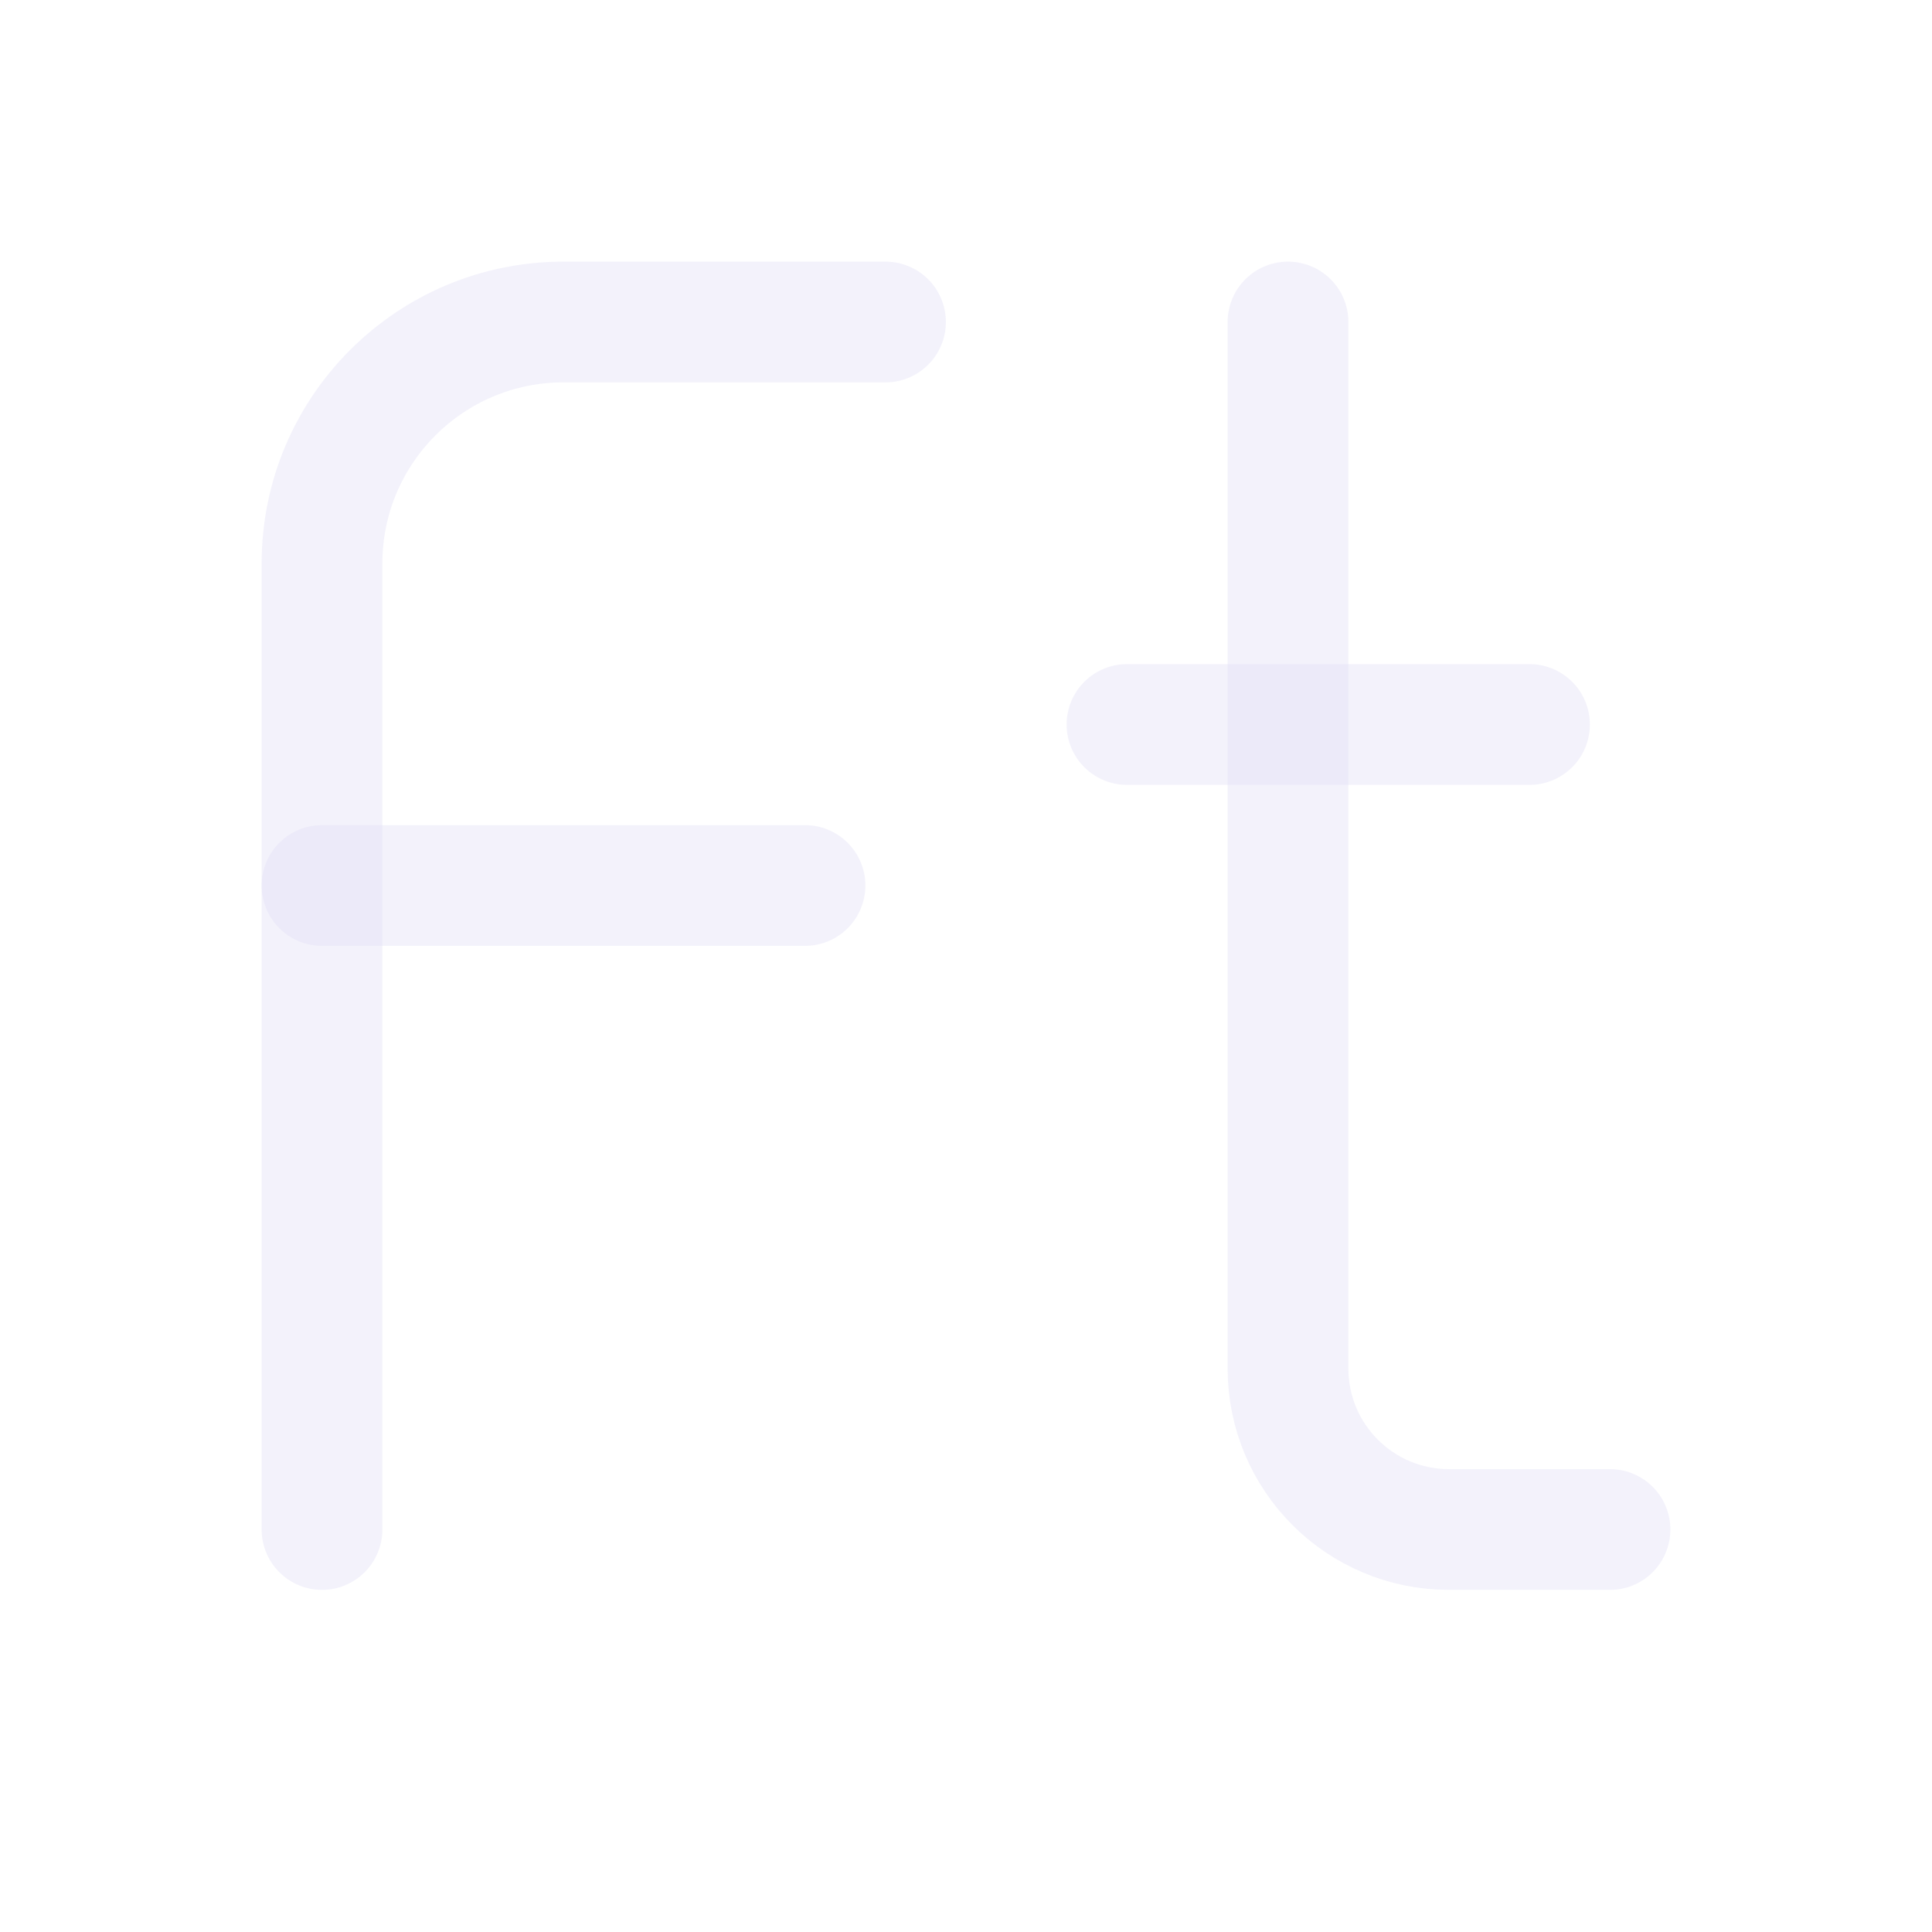 <svg width="24" height="24" viewBox="0 0 24 24" fill="none" xmlns="http://www.w3.org/2000/svg">
<path d="M11 4H7C5.343 4 4 5.343 4 7V19" stroke="#E1DEF5" stroke-opacity="0.4" stroke-width="1.5" stroke-linecap="round" stroke-linejoin="round"/>
<path d="M10 11H4" stroke="#E1DEF5" stroke-opacity="0.4" stroke-width="1.5" stroke-linecap="round" stroke-linejoin="round"/>
<path d="M16 4V17C16 18.105 16.895 19 18 19H20" stroke="#E1DEF5" stroke-opacity="0.4" stroke-width="1.5" stroke-linecap="round" stroke-linejoin="round"/>
<path d="M19 9H14" stroke="#E1DEF5" stroke-opacity="0.4" stroke-width="1.5" stroke-linecap="round" stroke-linejoin="round"/>
</svg>
